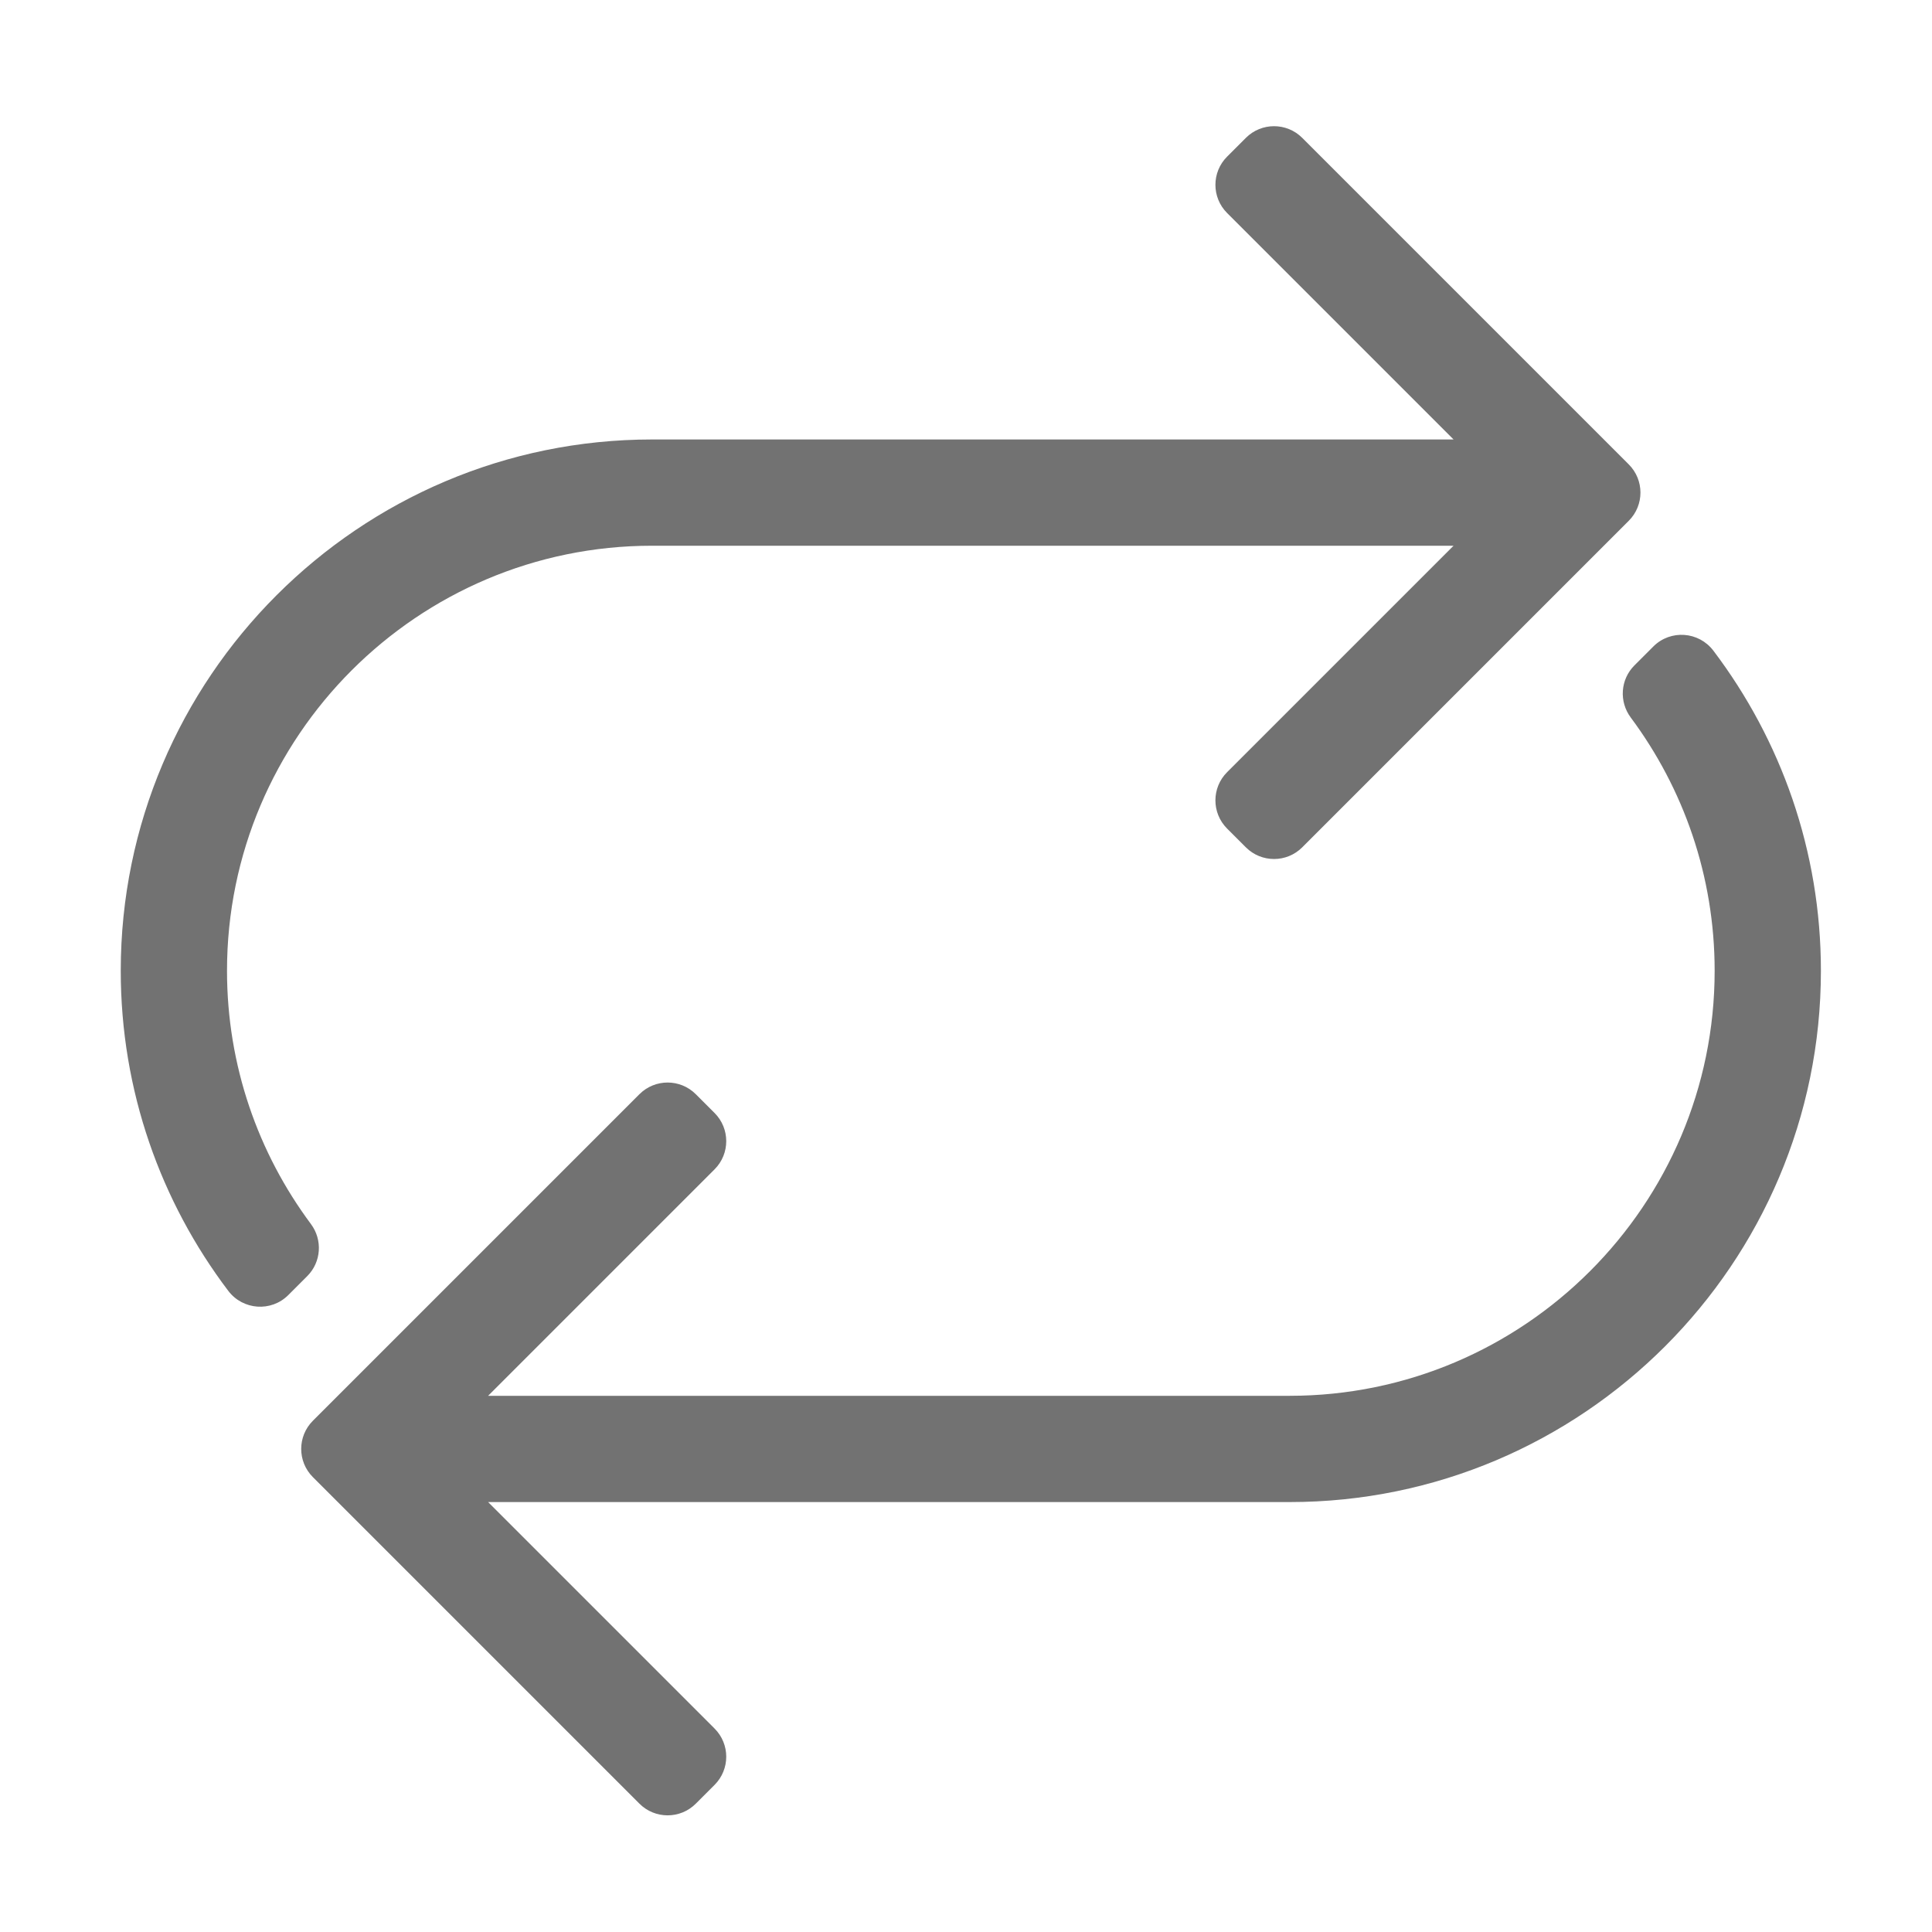 ﻿<?xml version='1.0' encoding='UTF-8'?>
<svg viewBox="-2 -1.999 32 32" xmlns="http://www.w3.org/2000/svg">
  <g transform="matrix(0.055, 0, 0, 0.055, 0, 0)">
    <path d="M512, 256C512, 344.225 440.225, 416 352, 416L110.628, 416L178.829, 484.201C183.515, 488.887 183.515, 496.485 178.829, 501.172L173.173, 506.828C168.487, 511.514 160.889, 511.514 156.202, 506.828L57.859, 408.485C53.173, 403.799 53.173, 396.201 57.859, 391.514L156.202, 293.171C160.888, 288.485 168.486, 288.485 173.173, 293.171L178.829, 298.827C183.515, 303.513 183.515, 311.111 178.829, 315.798L110.628, 384L352, 384C422.579, 384 480, 326.579 480, 256C480, 227.445 470.597, 201.048 454.729, 179.732C451.162, 174.94 451.611, 168.27 455.835, 164.046L461.54, 158.341C466.7, 153.181 475.218, 153.794 479.623, 159.612C499.935, 186.438 512, 219.835 512, 256zM57.271, 332.268C41.403, 310.952 32, 284.555 32, 256C32, 185.421 89.421, 128 160, 128L401.372, 128L333.171, 196.201C328.485, 200.887 328.485, 208.485 333.171, 213.172L338.827, 218.828C343.513, 223.514 351.111, 223.514 355.798, 218.828L454.141, 120.485C458.827, 115.799 458.827, 108.201 454.141, 103.514L355.799, 5.172C351.113, 0.486 343.515, 0.486 338.828, 5.172L333.172, 10.828C328.486, 15.514 328.486, 23.112 333.172, 27.799L401.372, 96L160, 96C71.775, 96 0, 167.775 0, 256C0, 292.165 12.065, 325.562 32.376, 352.387C36.781, 358.205 45.299, 358.819 50.459, 353.658L56.164, 347.953C60.389, 343.729 60.838, 337.06 57.271, 332.268z" fill="#727272" fill-opacity="1" class="Black" />
  </g>
</svg>